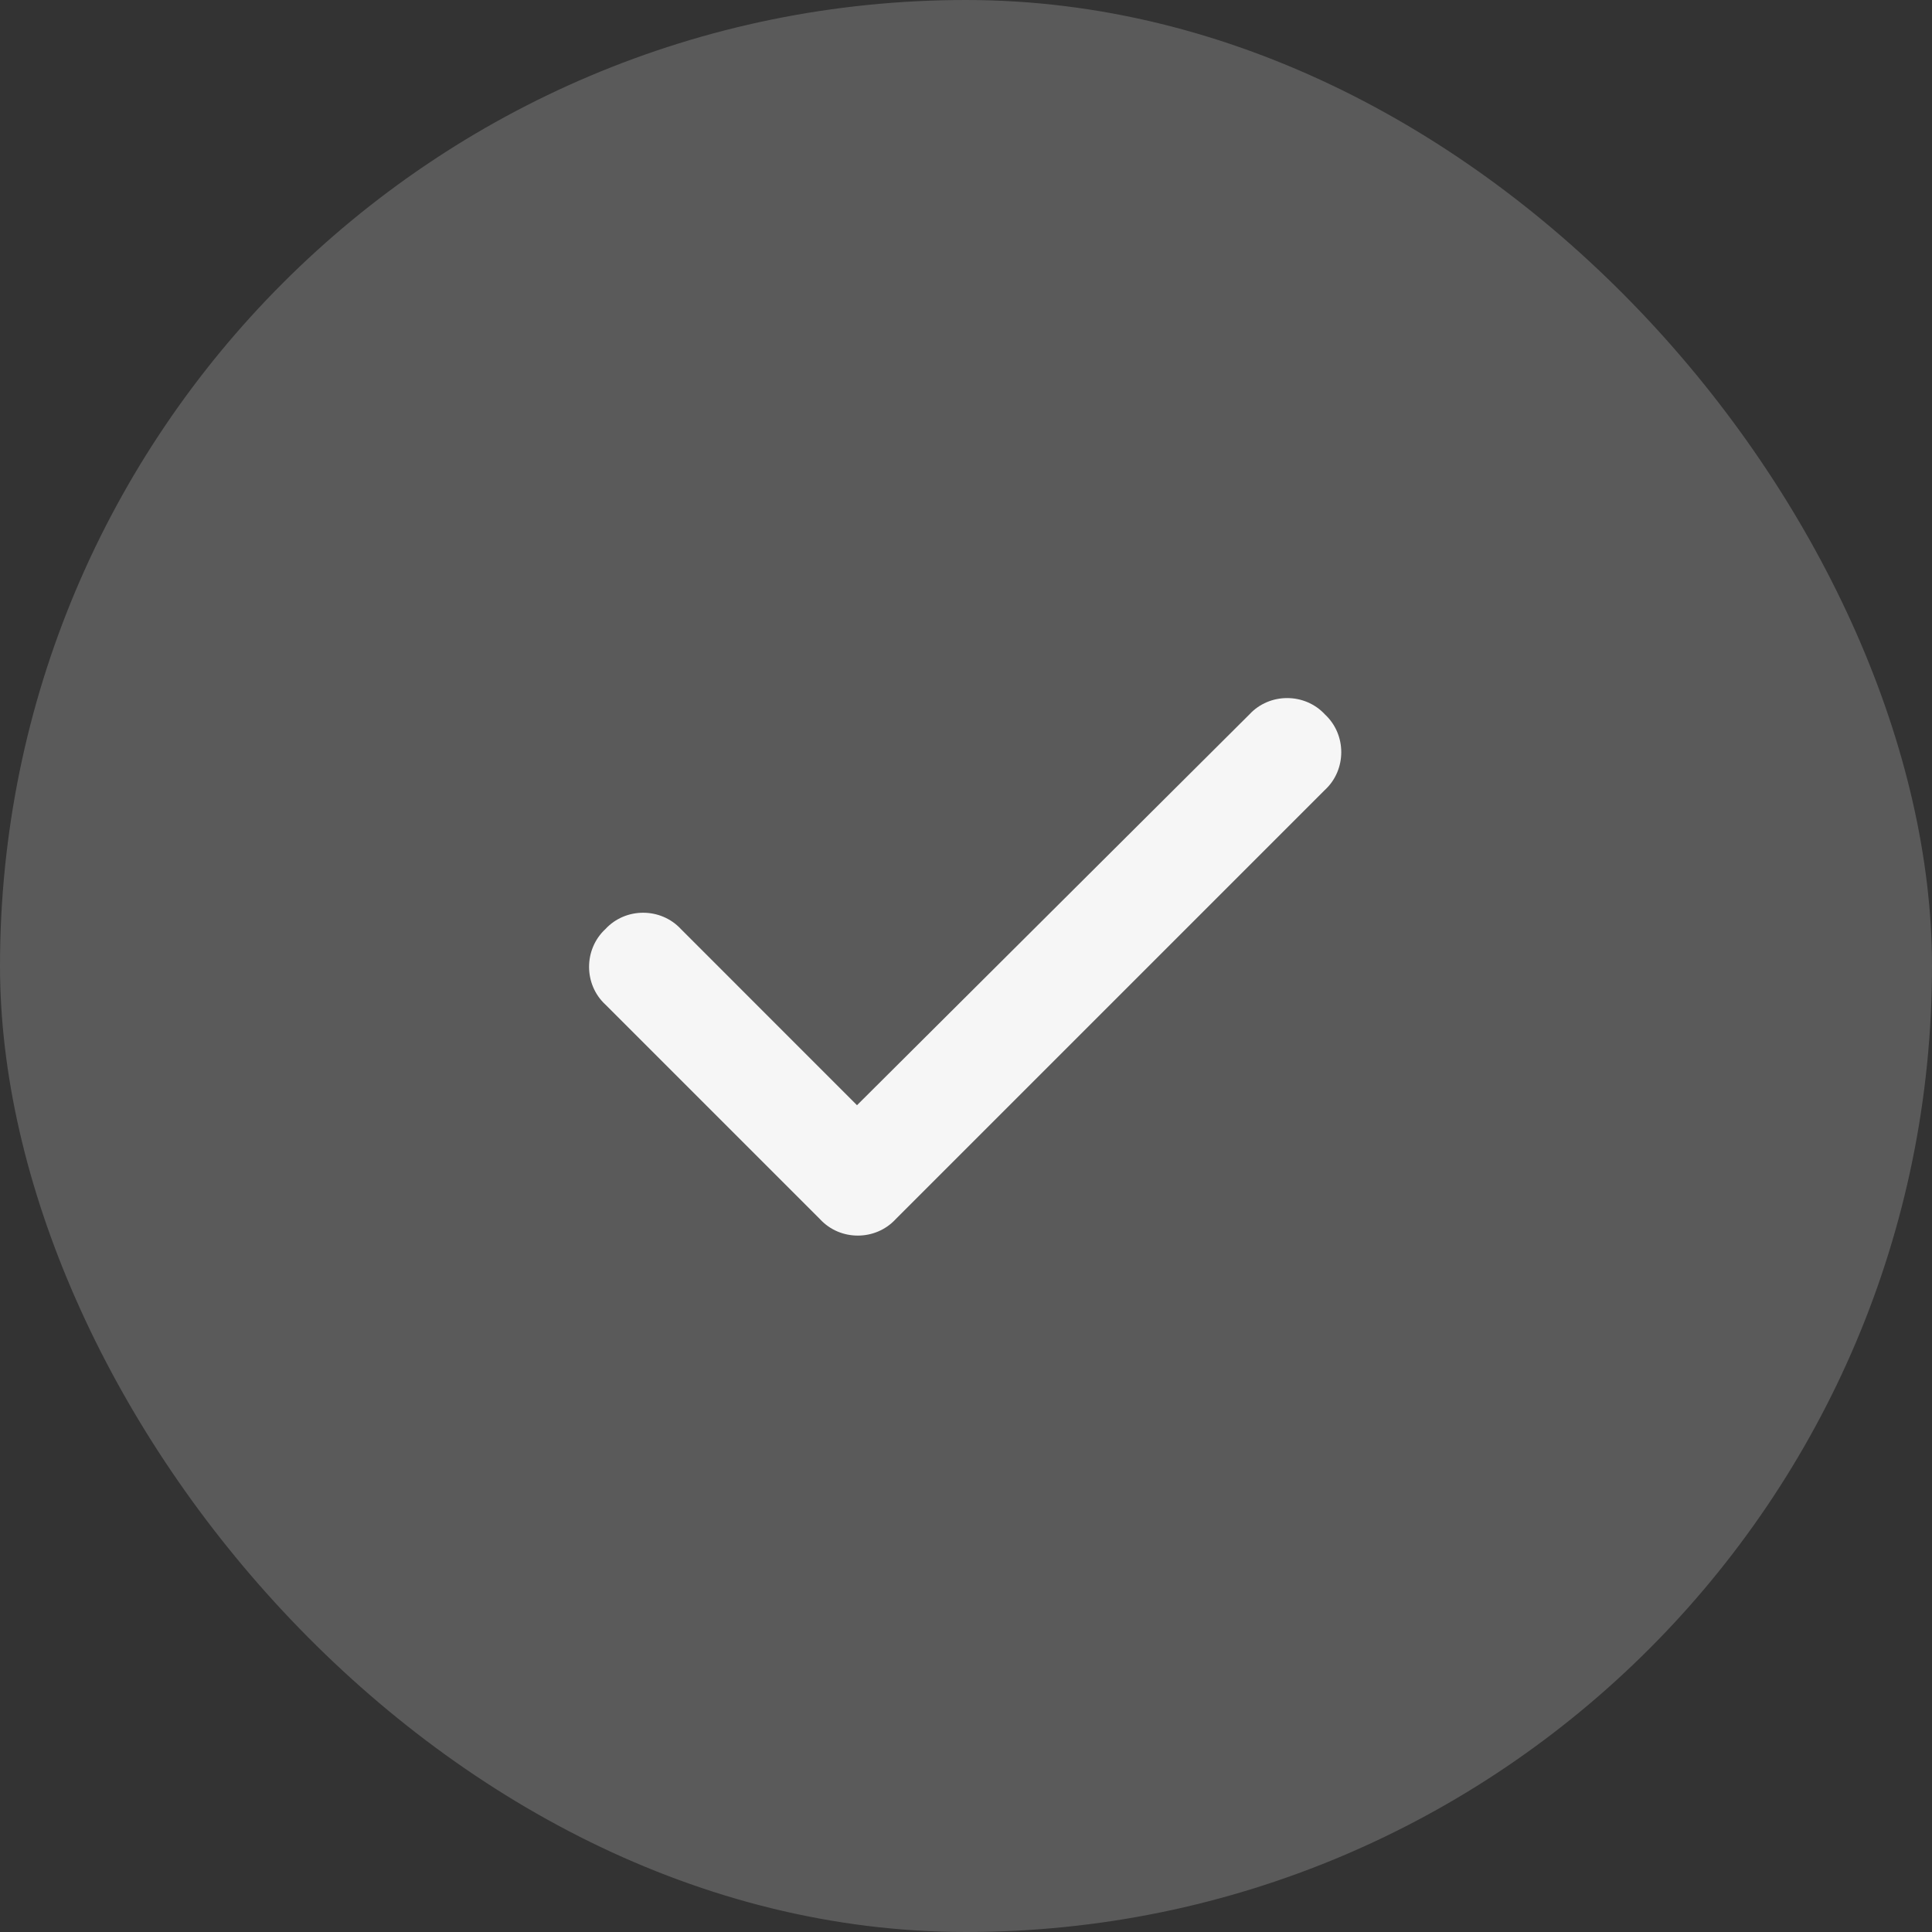 <svg width="36" height="36" viewBox="0 0 36 36" fill="none" xmlns="http://www.w3.org/2000/svg">
<rect x="0" y="0" width="36" height="36" fill="#333333" stroke="none"/>
<rect width="36" height="36" rx="18" fill="#F6F6F6" fill-opacity="0.2"/>
<path d="M24.688 13.312C25.094 13.688 25.094 14.344 24.688 14.719L16.688 22.719C16.312 23.125 15.656 23.125 15.281 22.719L11.281 18.719C10.875 18.344 10.875 17.688 11.281 17.312C11.656 16.906 12.312 16.906 12.688 17.312L15.969 20.594L23.281 13.312C23.656 12.906 24.312 12.906 24.688 13.312Z" fill="#F6F6F6"/>
</svg>
